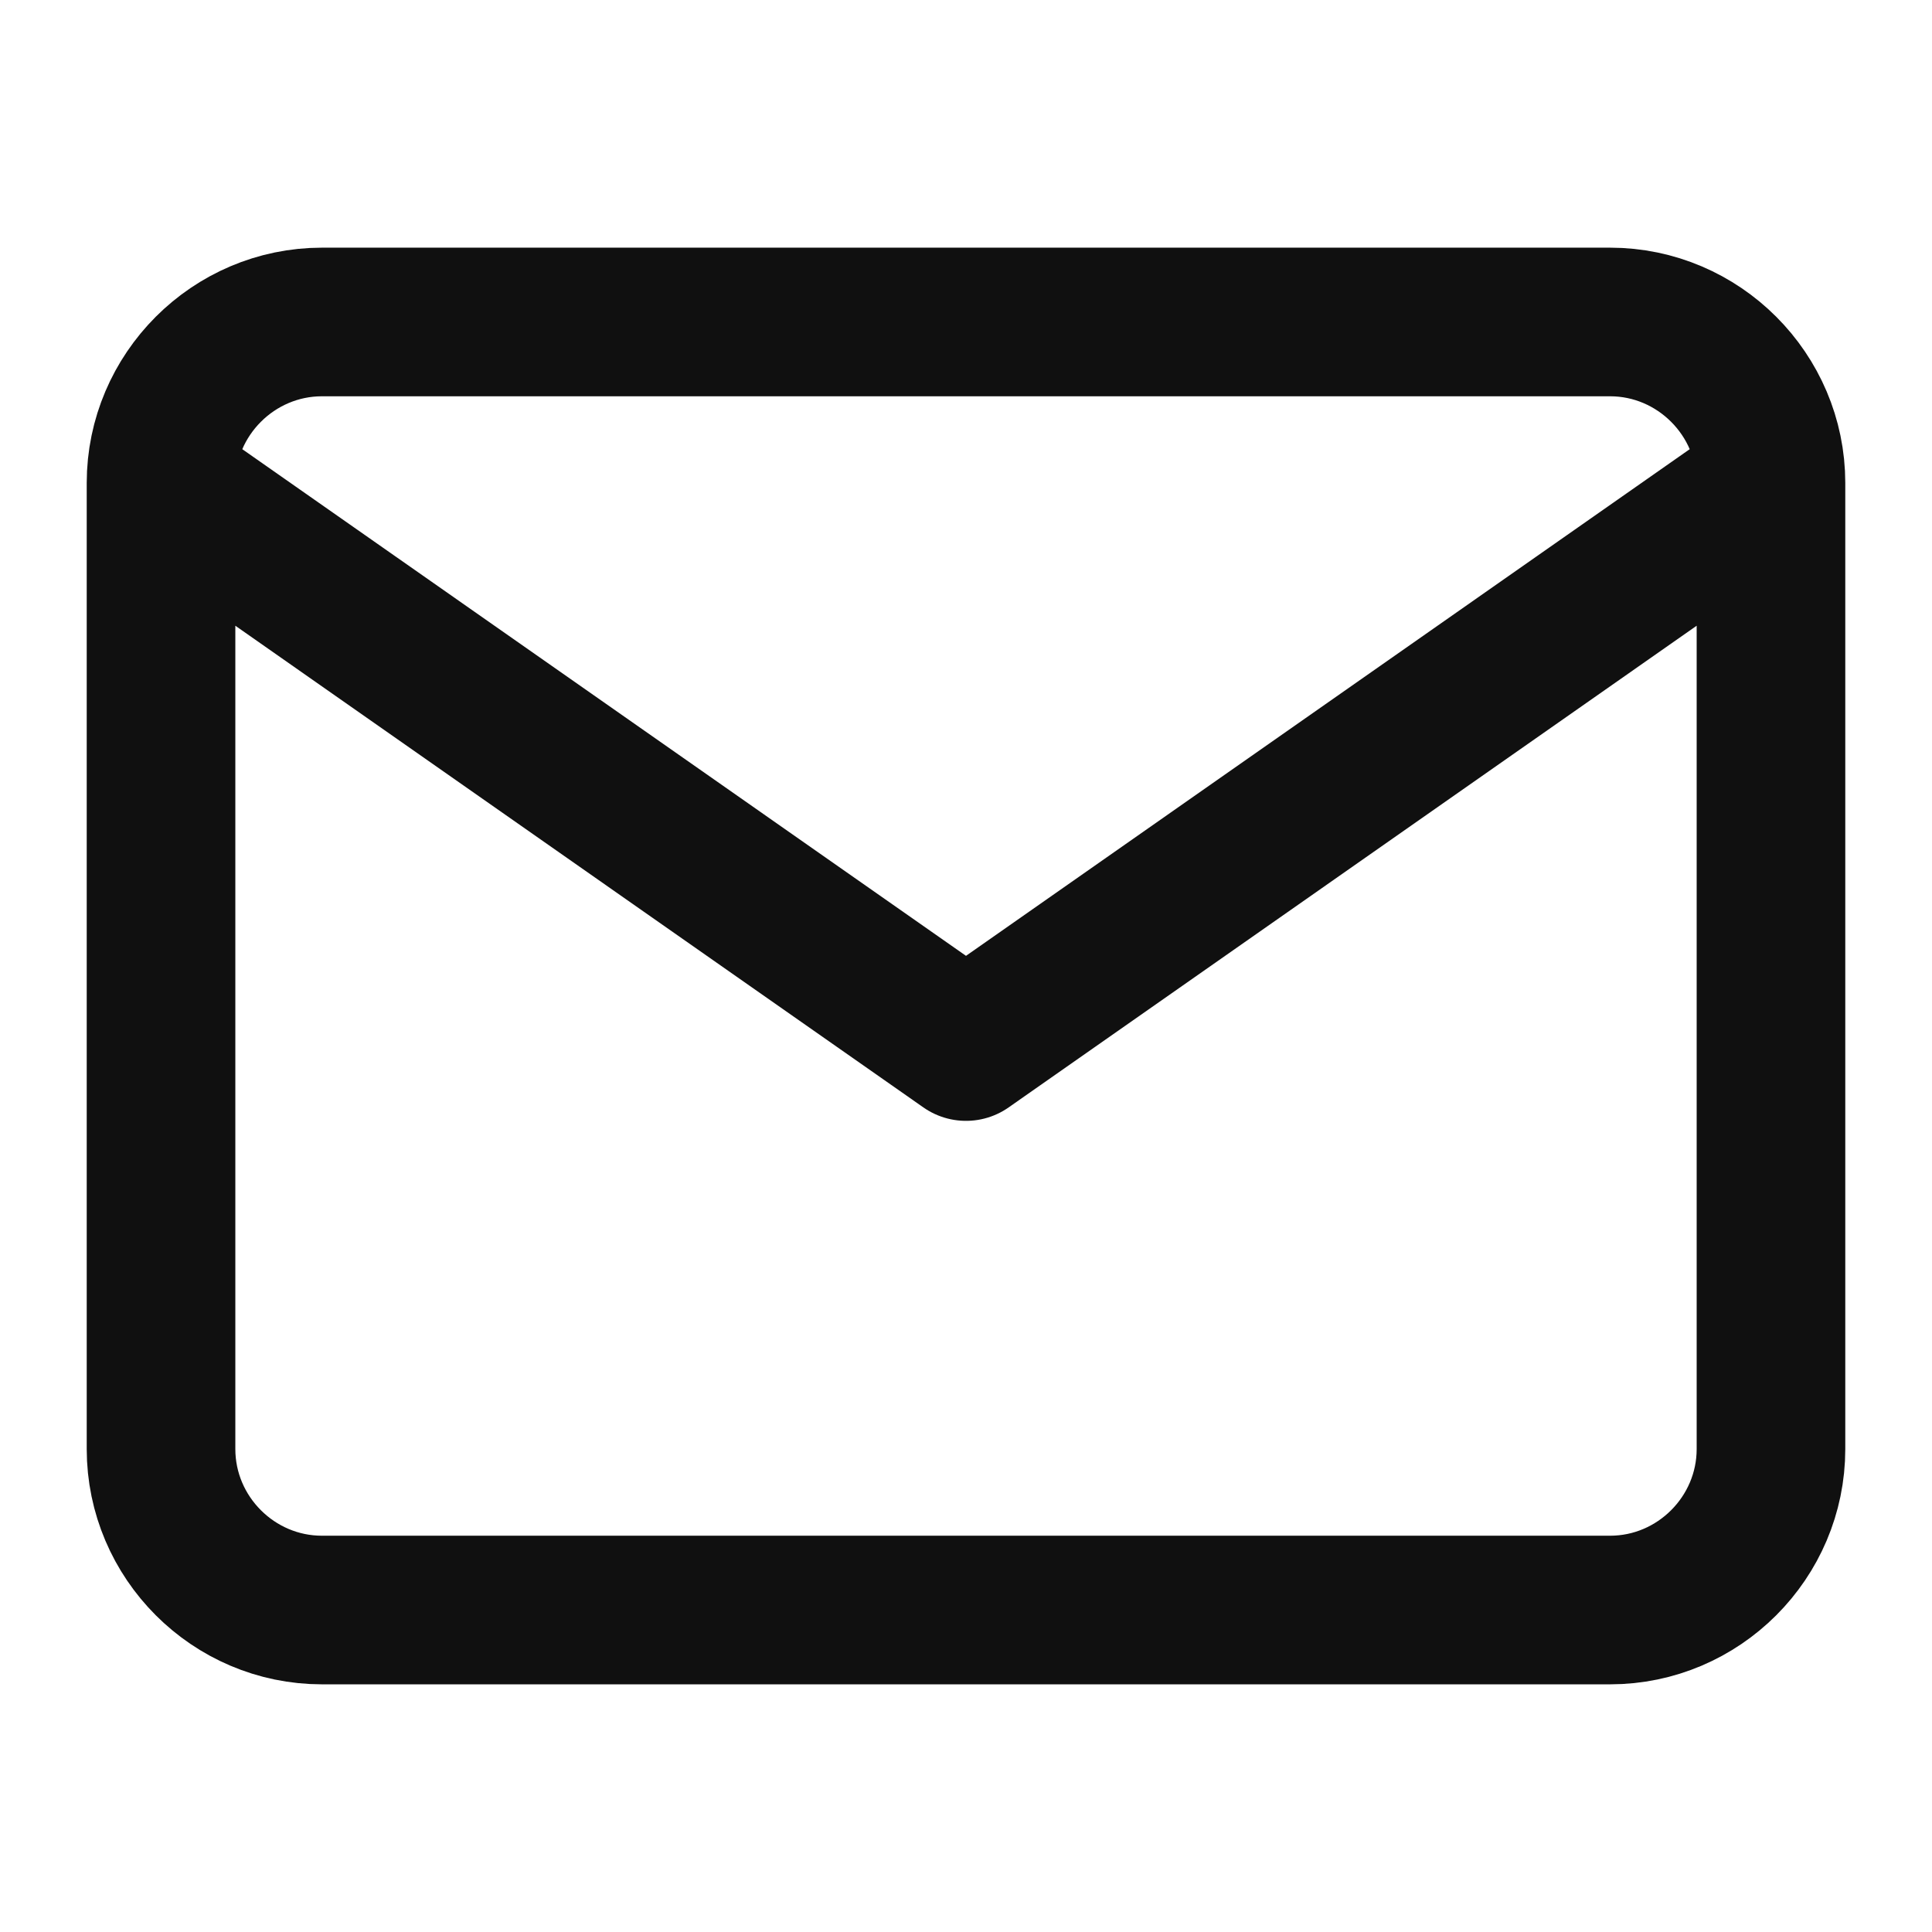 <svg width="26" height="26" viewBox="0 0 26 26" fill="none" xmlns="http://www.w3.org/2000/svg">
<path d="M23.833 6.5C23.833 5.309 22.858 4.333 21.667 4.333H4.333C3.142 4.333 2.167 5.309 2.167 6.5M23.833 6.5V19.5C23.833 20.692 22.858 21.667 21.667 21.667H4.333C3.142 21.667 2.167 20.692 2.167 19.5V6.5M23.833 6.5L13 14.084L2.167 6.5" stroke="#101010" stroke-width="2" stroke-linecap="round" stroke-linejoin="round"/>
</svg>
